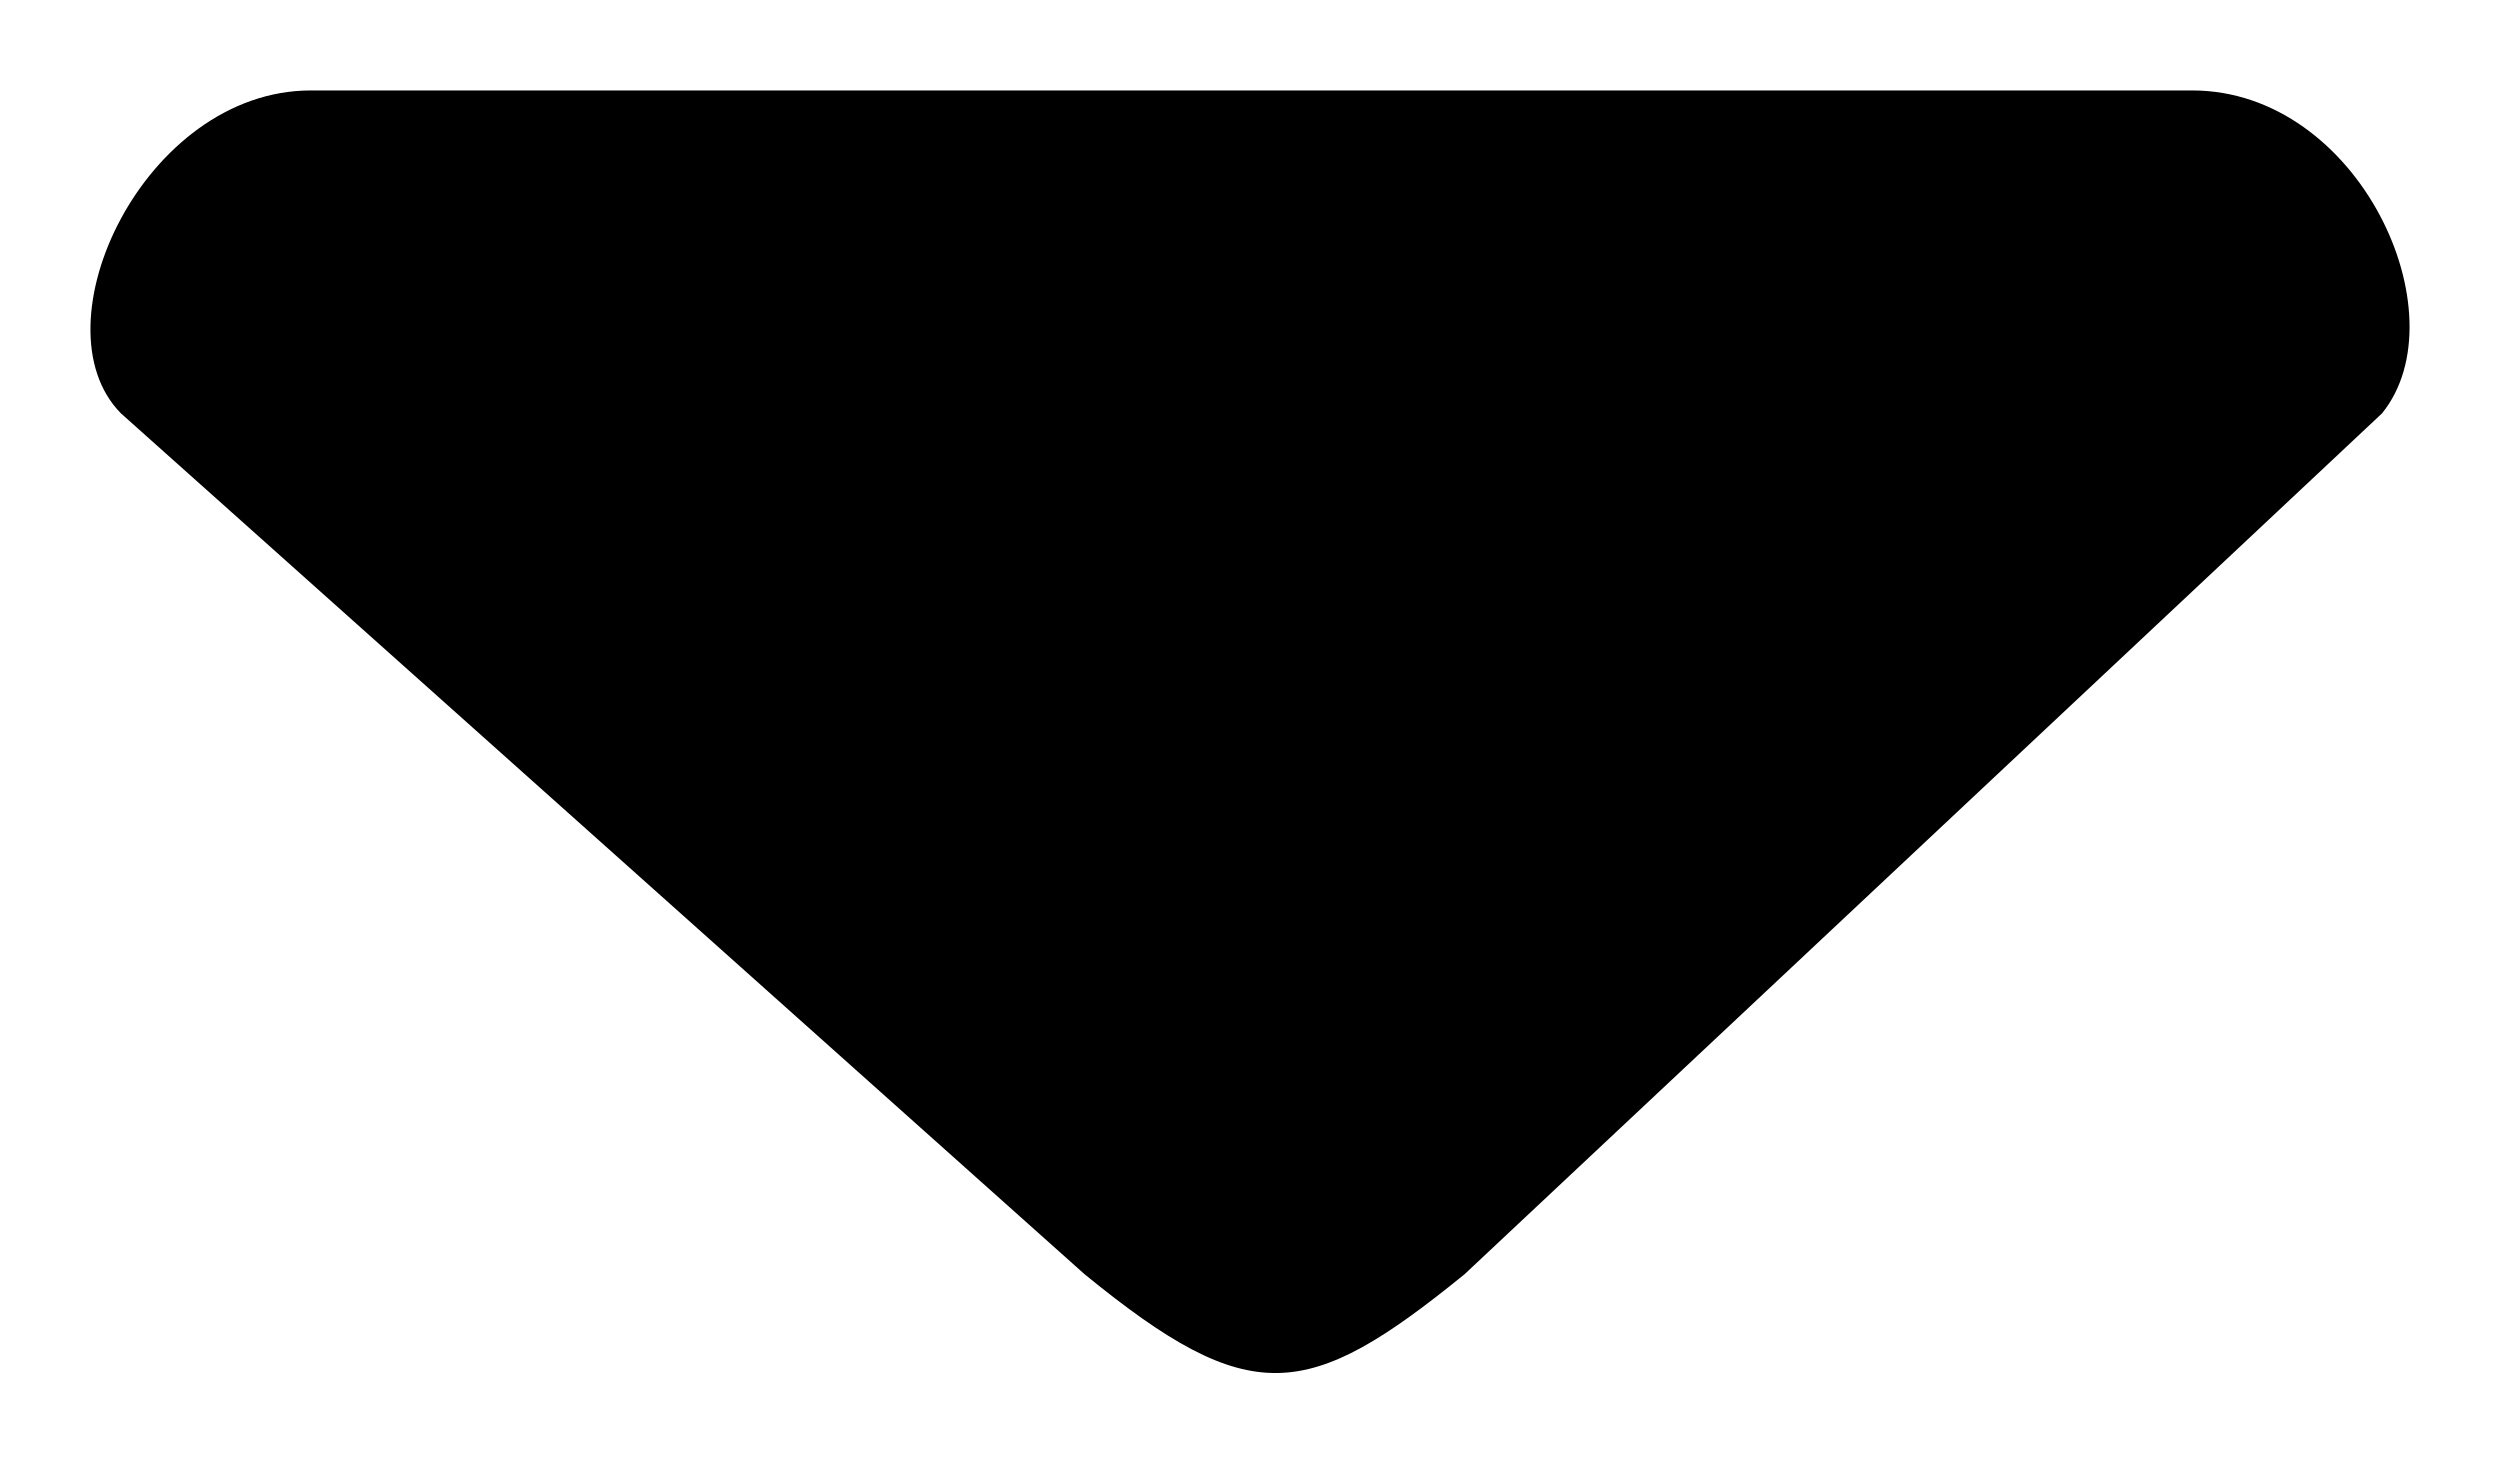 <svg xmlns="http://www.w3.org/2000/svg" viewBox="0 0 276.41 161.808">
  <path fill="currentColor"
     d="M 161.921,140.89 263.369,45.7 c 8.8,-10.882 -2.5,-35.7 -21,-35.7 H 34.369 c -18.4,0 -30.62,25.948 -21,35.7 l 106.552,95.19 c 18.34,14.963 24.591,14.144 42,0 z"
  />
</svg>

